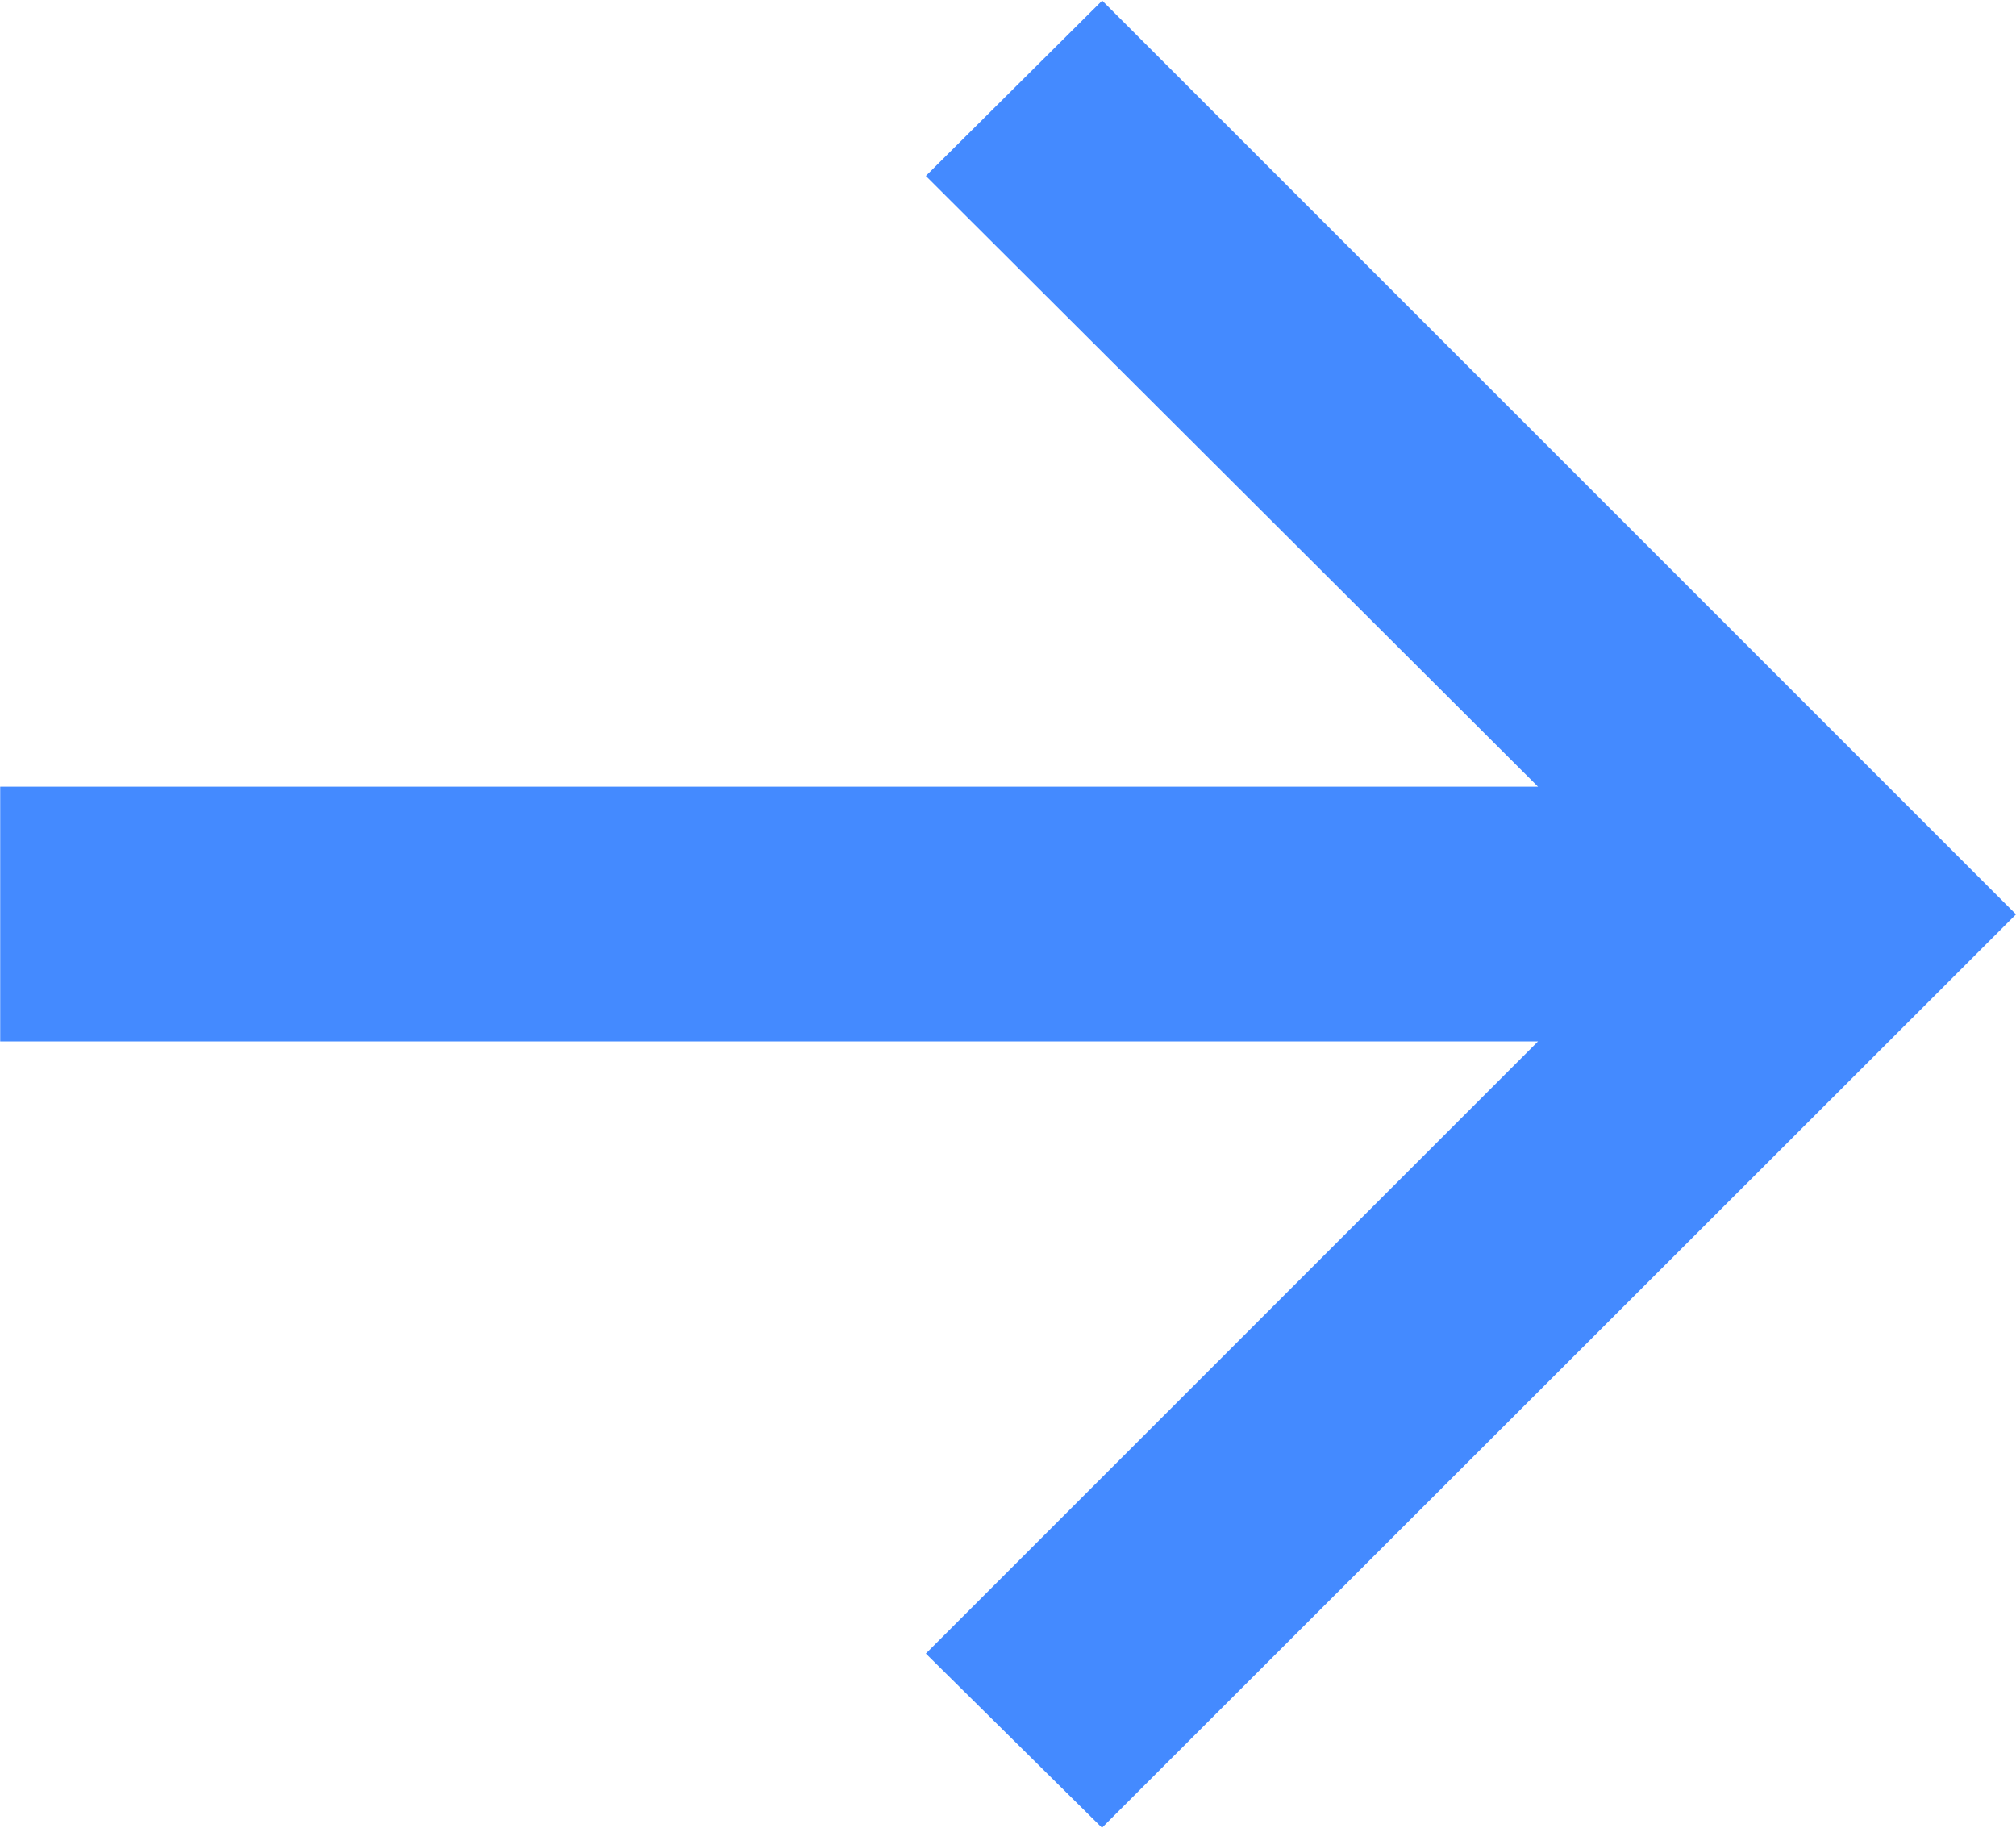 <svg xmlns="http://www.w3.org/2000/svg" width="10.232" height="9.277" viewBox="0 0 10.232 9.277">
    <path data-name="Path 17156" d="M-6.021.184-6.915-.7l3.107-3.107h-7.805V-5.1h7.805l-3.107-3.1.895-.89 4.638 4.638z" transform="translate(11.614 9.093)" style="fill:#448aff"/>
</svg>

